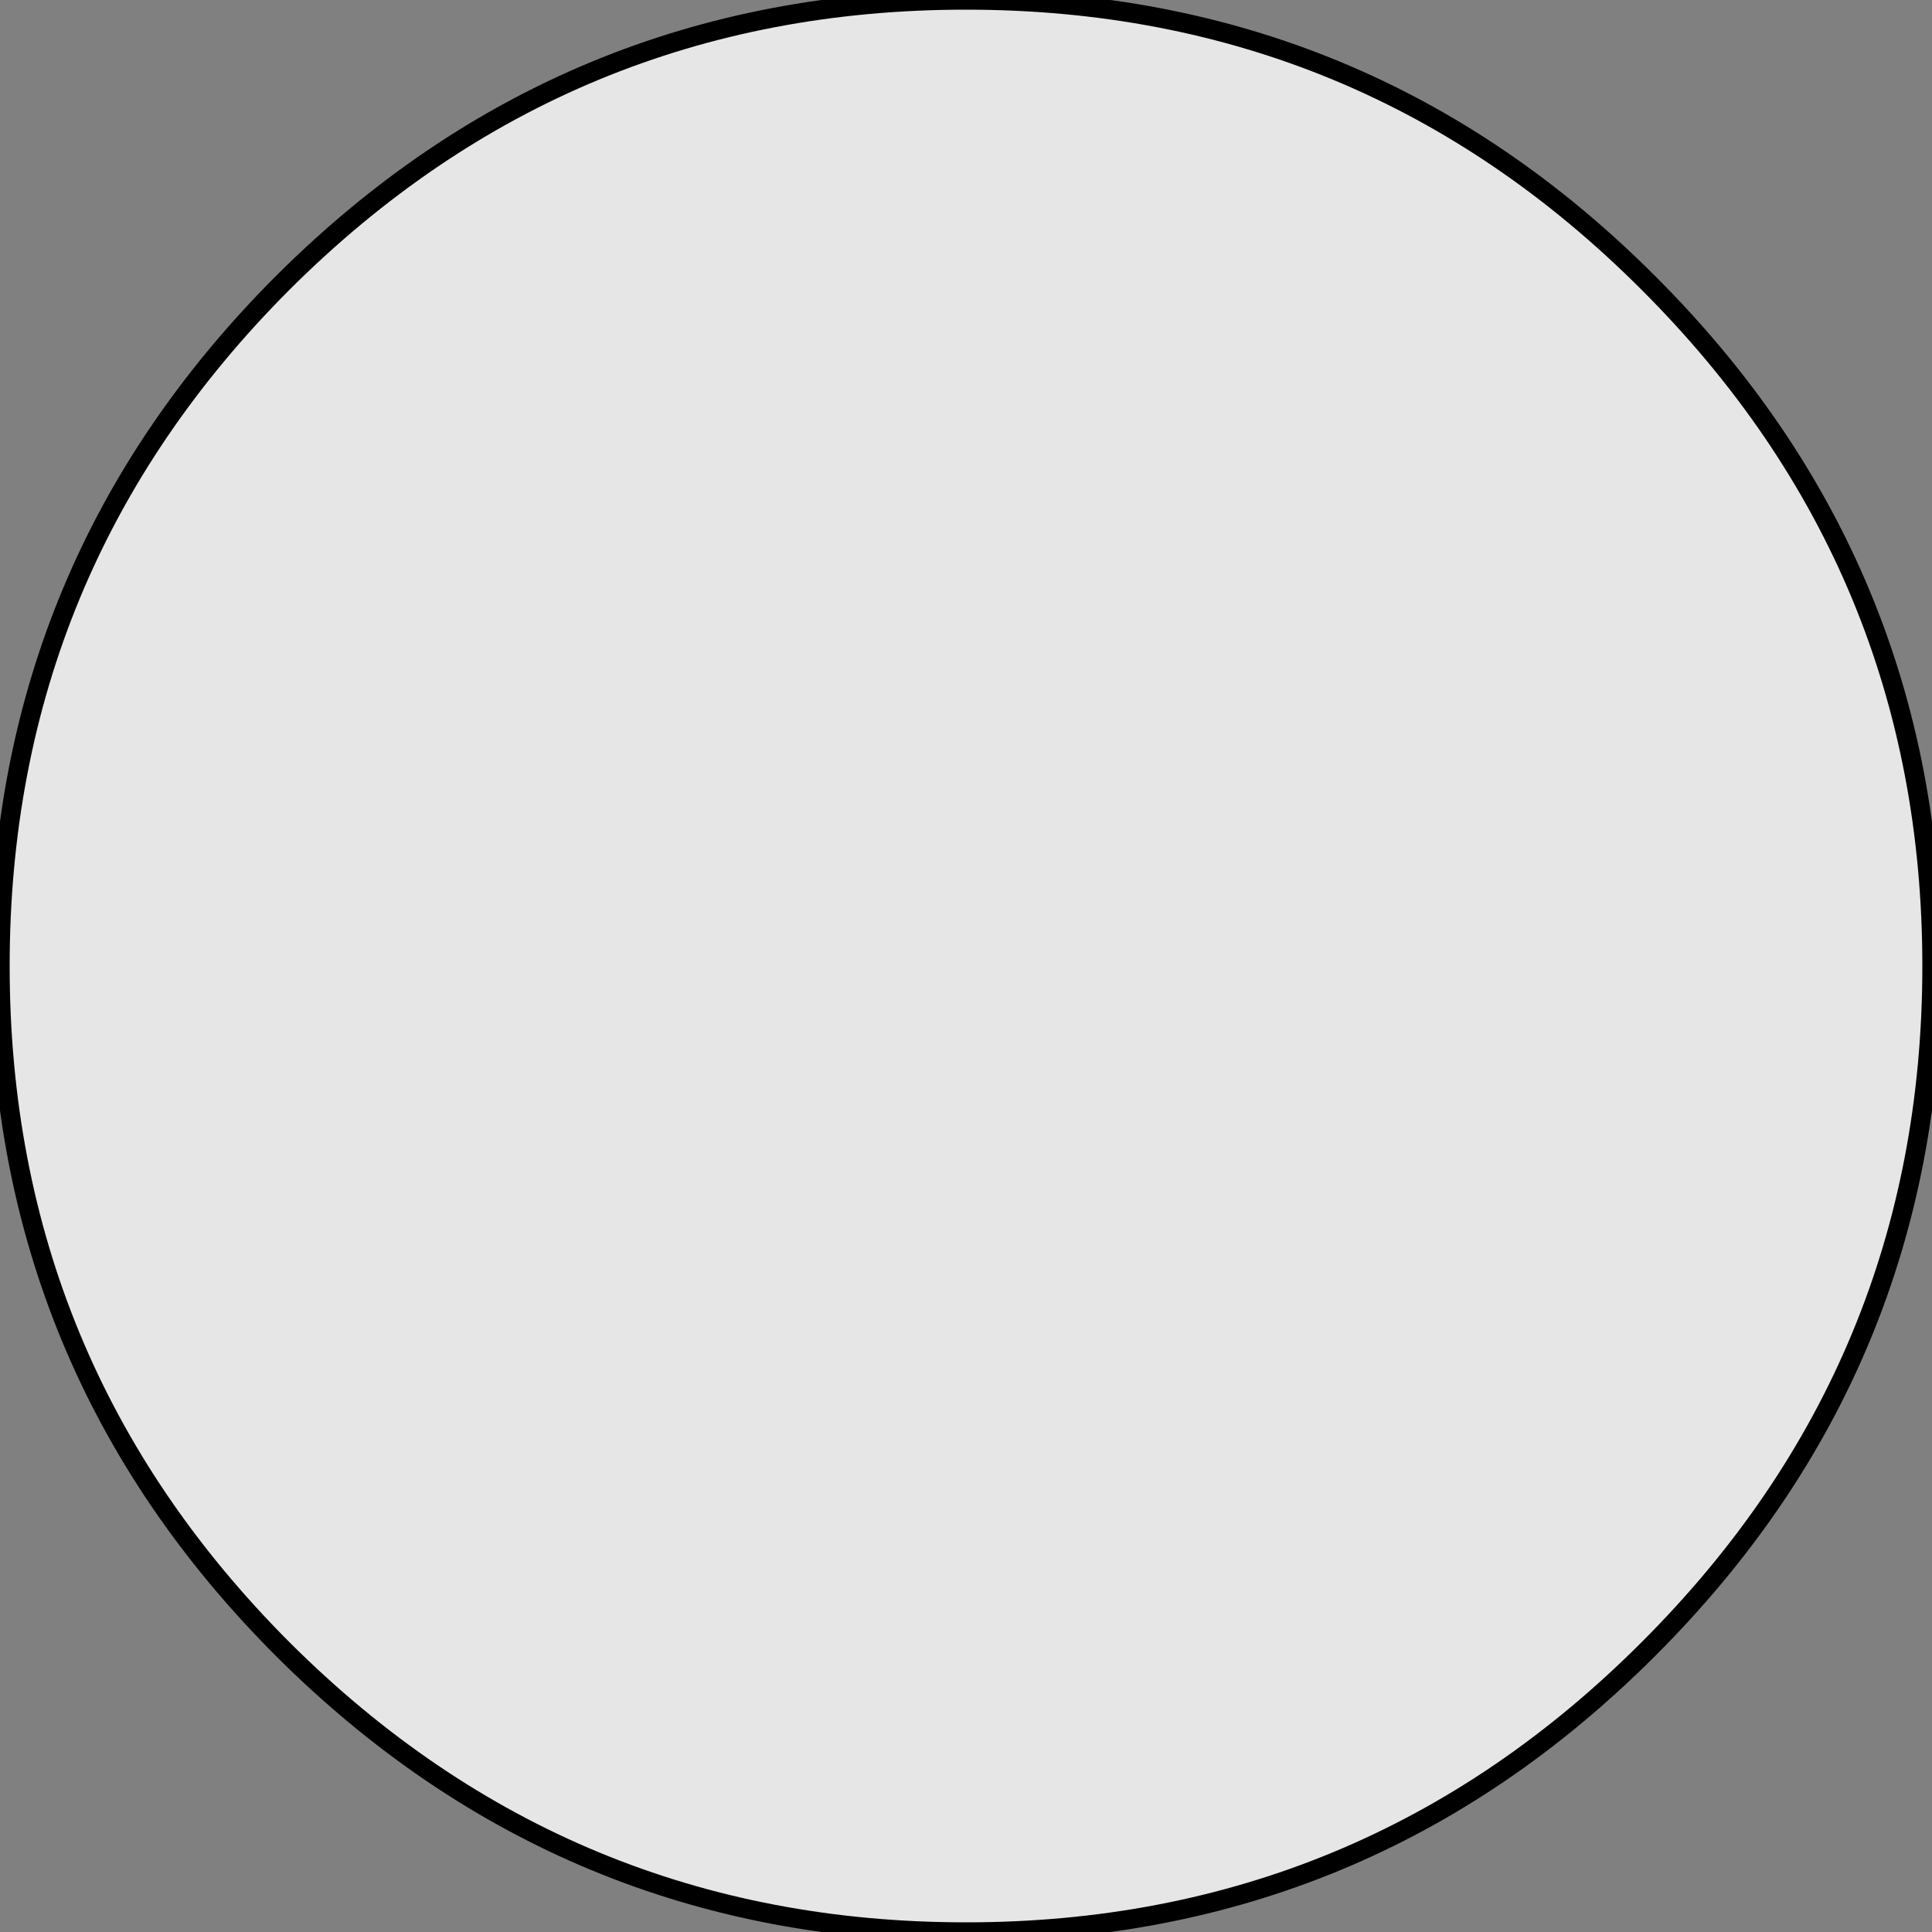 <svg xmlns="http://www.w3.org/2000/svg" version="1.1" xmlns:xlink="http://www.w3.org/1999/xlink" preserveAspectRatio="none" x="0px" y="0px" width="200px" height="200px" viewBox="0 0 200 200">
<rect x="0" y="0" width="200" height="200" fill="#808080" stroke="none"/>
<defs>
<g id="Layer0_0_FILL">
<path fill="#FFFFFF" stroke="none" fill-opacity="0.8" d=" M 170.65 170.7 Q 200 141.4 200 100 200 58.6 170.65 29.3 141.4 0 100 0 58.6 0 29.25 29.3 0 58.6 0 100 0 141.4 29.25 170.7 58.6 200 100 200 141.4 200 170.65 170.7 Z"/>
</g>

<path id="Layer0_0_1_STROKES" stroke="#000000" stroke-width="2" stroke-linejoin="round" stroke-linecap="round" fill="none" d=" M 200 100 Q 200 141.4 170.65 170.7 141.4 200 100 200 58.6 200 29.25 170.7 0 141.4 0 100 0 58.6 29.25 29.3 58.6 0 100 0 141.4 0 170.65 29.3 200 58.6 200 100 Z"/>
</defs>

<g transform="matrix( 1, 0, 0, 1, 0,0) ">
<use xlink:href="#Layer0_0_FILL"/>

<use xlink:href="#Layer0_0_1_STROKES"/>
</g>
</svg>
